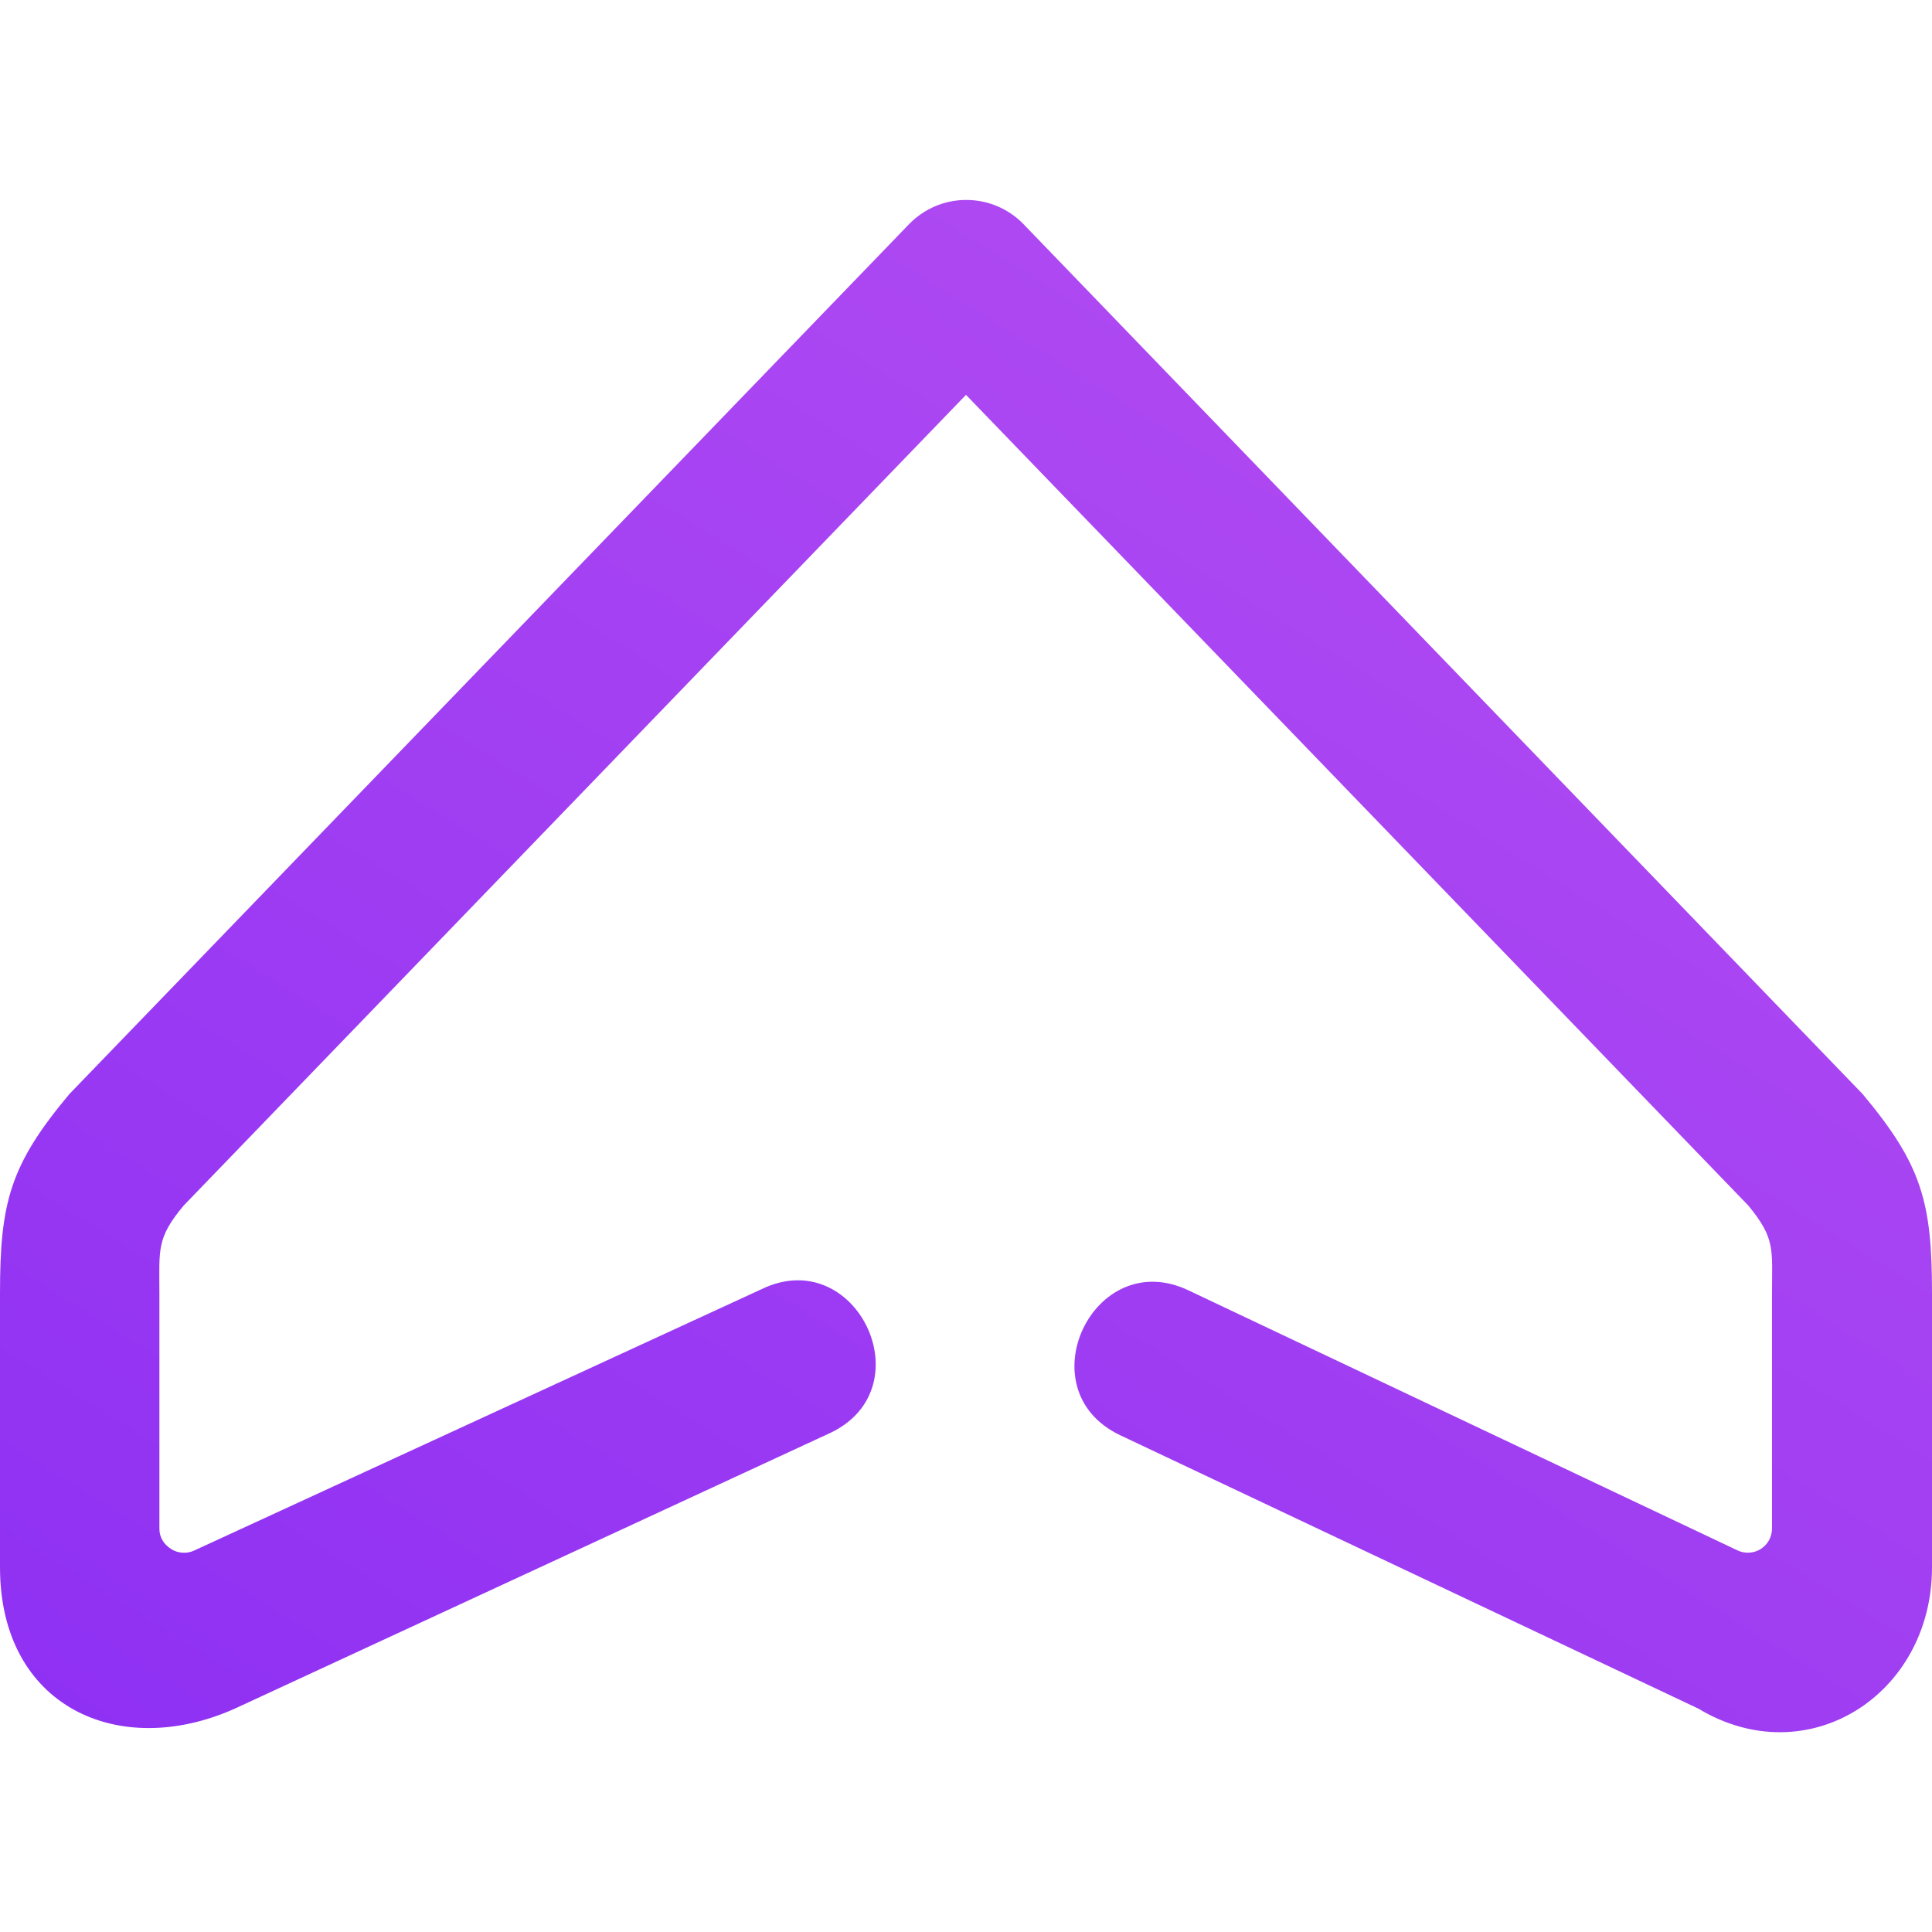 <svg width="32" height="32" viewBox="0 0 32 32" fill="none" xmlns="http://www.w3.org/2000/svg">
<path d="M12.62 21.35C14.18 20.6 15.32 22.98 13.76 23.73L3.89 28.3C1.97 29.16 0 28.27 0 25.96V21.42C0 19.91 0.17 19.29 1.15 18.12L15.05 3.72C15.172 3.592 15.319 3.49 15.482 3.419C15.645 3.349 15.82 3.312 15.998 3.312C16.175 3.311 16.351 3.345 16.515 3.414C16.678 3.482 16.826 3.583 16.95 3.71L30.85 18.12C31.83 19.29 32 19.91 32 21.42V25.96C32 28.07 29.94 29.39 28.13 28.3L18.55 23.77C16.98 23.02 18.11 20.63 19.68 21.37L28.78 25.68C28.841 25.709 28.908 25.721 28.975 25.717C29.042 25.713 29.107 25.692 29.164 25.656C29.22 25.62 29.267 25.571 29.3 25.512C29.332 25.453 29.35 25.387 29.35 25.32V21.42C29.35 20.69 29.41 20.52 28.96 19.97L16 6.54L3.04 19.97C2.59 20.51 2.64 20.69 2.64 21.42V25.32C2.64 25.46 2.71 25.58 2.84 25.66C2.897 25.695 2.961 25.715 3.027 25.718C3.094 25.722 3.16 25.709 3.22 25.68L12.62 21.35Z" fill="url(#paint0_linear_69_12333)"/>
<defs>
<linearGradient id="paint0_linear_69_12333" x1="16" y1="3.312" x2="7.16585e-07" y2="29" gradientUnits="userSpaceOnUse">
<stop stop-color="#AD48F2"/>
<stop offset="1" stop-color="#8E30F3"/>
</linearGradient>
</defs>
</svg>
